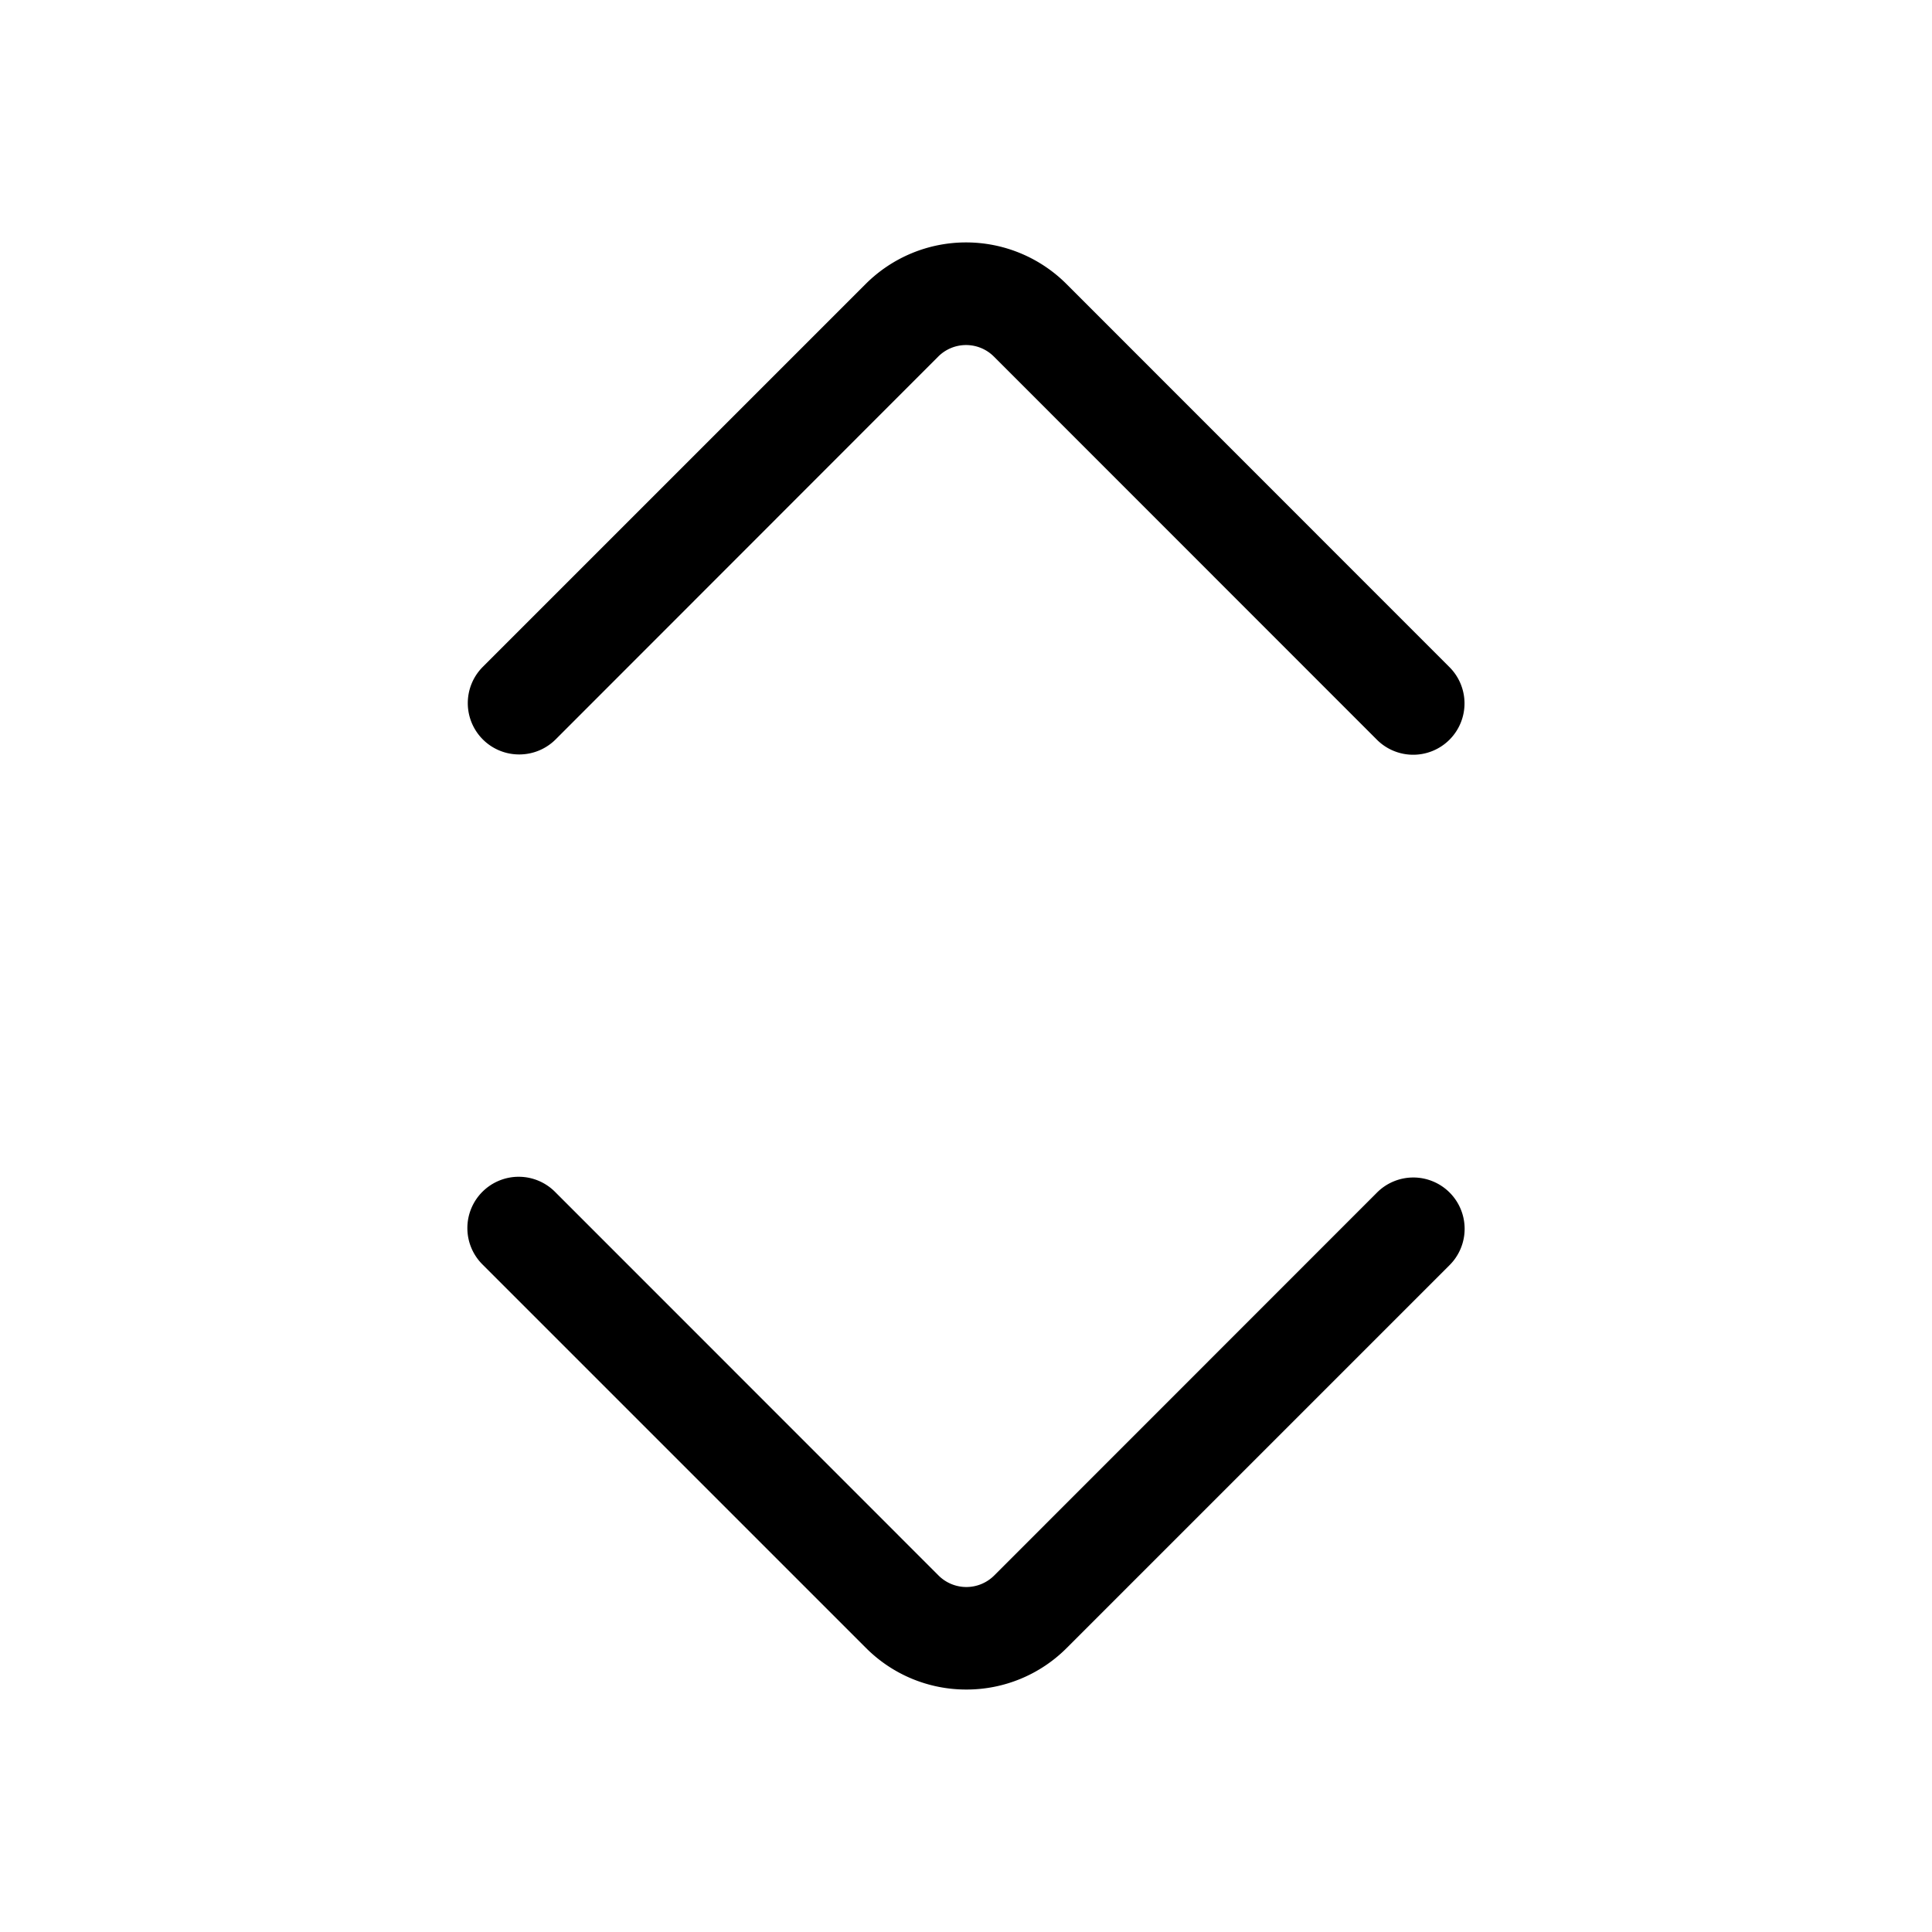 <svg xmlns="http://www.w3.org/2000/svg" viewBox="0 0 16 16"><path d="M8.003 13.992a1.171 1.171 0 0 1-.831-.344l-3.174-3.174a.425.425 0 1 1 .602-.6l3.173 3.174a.326.326 0 0 0 .46 0L11.4 9.88a.425.425 0 1 1 .602.6l-3.168 3.168a1.171 1.171 0 0 1-.831.344z"/><path d="M4.3 6.248a.425.425 0 0 1-.301-.726l3.17-3.17a1.176 1.176 0 0 1 1.663 0l3.169 3.17a.425.425 0 1 1-.602.6L8.23 2.952a.326.326 0 0 0-.459 0l-3.17 3.172a.426.426 0 0 1-.301.124z"/></svg>